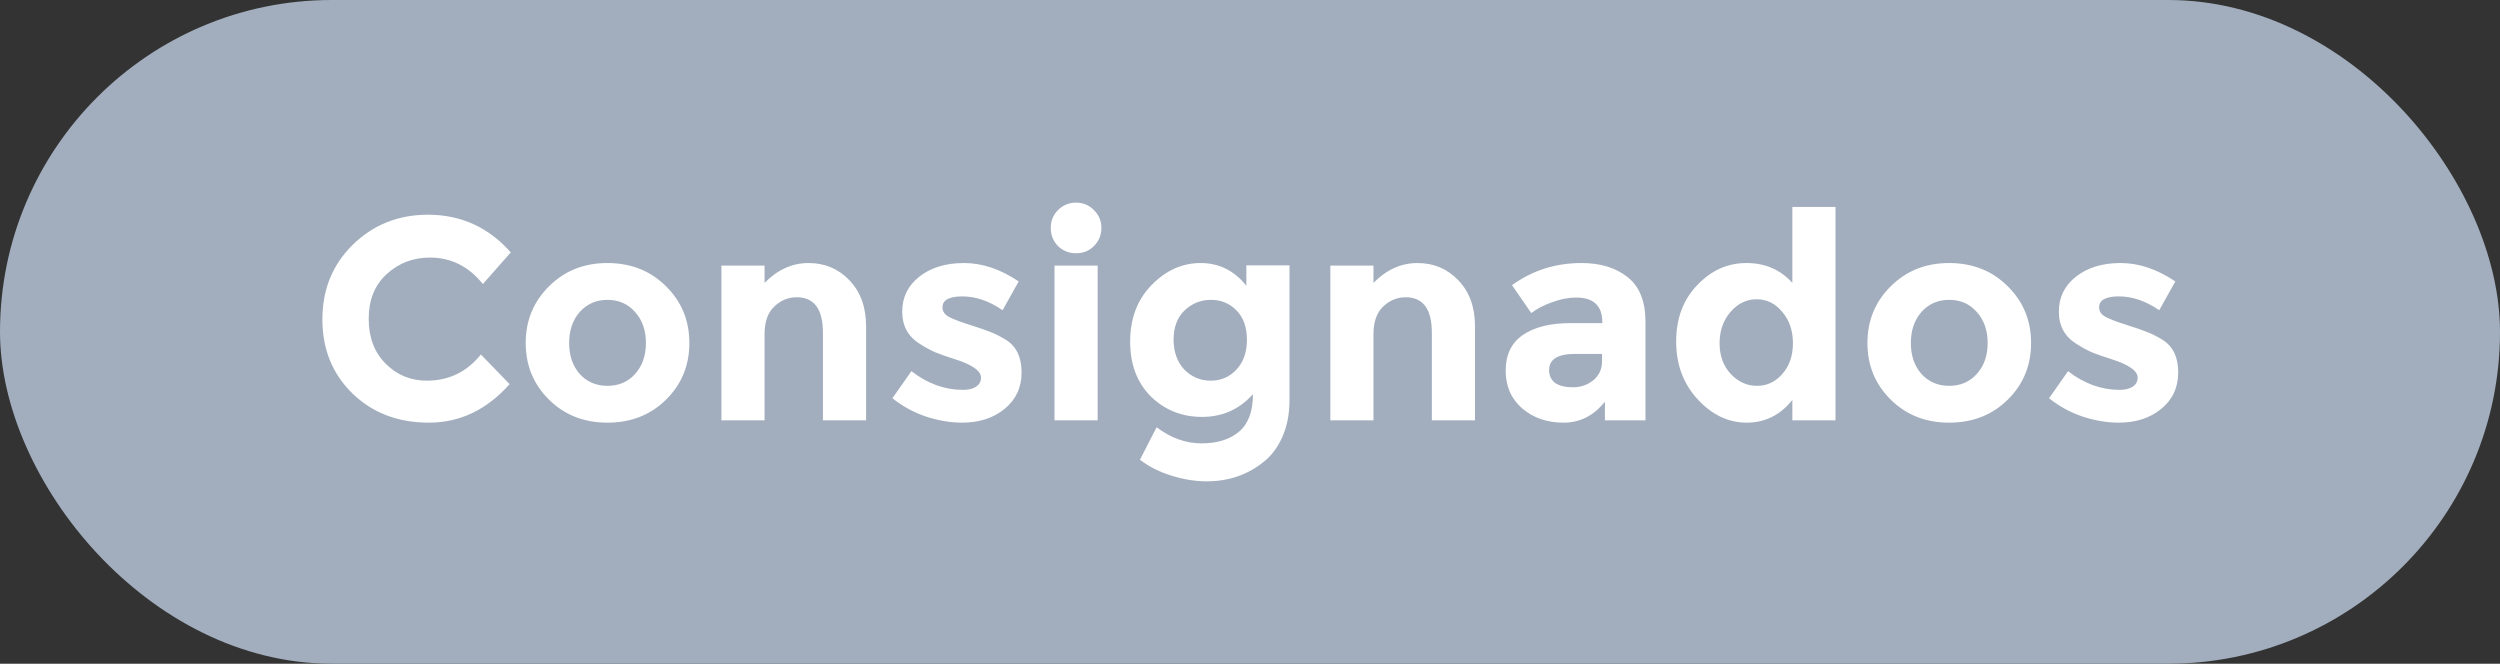 <svg width="113" height="30" viewBox="0 0 113 30" fill="none" xmlns="http://www.w3.org/2000/svg">
<rect x="0" y="0" width="113" height="30" fill="#333333" stroke="none"/>
<rect width="113" height="30" rx="15" fill="#A2AEBE"/>
<path d="M19.291 17.206C20.288 17.206 21.102 16.812 21.735 16.023L23.035 17.362C22.004 18.523 20.786 19.104 19.382 19.104C17.987 19.104 16.834 18.662 15.924 17.778C15.023 16.894 14.572 15.78 14.572 14.437C14.572 13.085 15.031 11.958 15.95 11.057C16.877 10.156 18.008 9.705 19.343 9.705C20.834 9.705 22.082 10.273 23.087 11.408L21.826 12.838C21.185 12.041 20.387 11.642 19.434 11.642C18.671 11.642 18.017 11.893 17.471 12.396C16.934 12.89 16.665 13.562 16.665 14.411C16.665 15.252 16.921 15.928 17.432 16.439C17.943 16.95 18.563 17.206 19.291 17.206ZM25.725 15.503C25.725 16.075 25.886 16.543 26.206 16.907C26.535 17.262 26.951 17.44 27.454 17.44C27.965 17.44 28.381 17.262 28.702 16.907C29.032 16.543 29.196 16.075 29.196 15.503C29.196 14.931 29.032 14.463 28.702 14.099C28.381 13.735 27.965 13.553 27.454 13.553C26.951 13.553 26.535 13.735 26.206 14.099C25.886 14.463 25.725 14.931 25.725 15.503ZM31.159 15.503C31.159 16.517 30.808 17.371 30.106 18.064C29.404 18.757 28.52 19.104 27.454 19.104C26.397 19.104 25.517 18.757 24.815 18.064C24.113 17.371 23.762 16.517 23.762 15.503C23.762 14.489 24.113 13.635 24.815 12.942C25.517 12.24 26.397 11.889 27.454 11.889C28.52 11.889 29.404 12.24 30.106 12.942C30.808 13.635 31.159 14.489 31.159 15.503ZM34.558 15.1V19H32.608V12.006H34.558V12.786C35.147 12.188 35.81 11.889 36.547 11.889C37.283 11.889 37.899 12.149 38.393 12.669C38.895 13.189 39.147 13.882 39.147 14.749V19H37.197V15.048C37.197 13.973 36.802 13.436 36.014 13.436C35.624 13.436 35.281 13.579 34.987 13.865C34.701 14.142 34.558 14.554 34.558 15.1ZM46.175 16.829C46.175 17.514 45.92 18.064 45.408 18.48C44.906 18.896 44.264 19.104 43.484 19.104C42.964 19.104 42.423 19.013 41.859 18.831C41.296 18.64 40.789 18.363 40.338 17.999L41.196 16.777C41.924 17.34 42.7 17.622 43.523 17.622C43.775 17.622 43.974 17.574 44.121 17.479C44.269 17.375 44.342 17.241 44.342 17.076C44.342 16.911 44.238 16.76 44.03 16.621C43.831 16.482 43.536 16.352 43.146 16.231C42.765 16.11 42.47 16.006 42.262 15.919C42.063 15.832 41.833 15.707 41.573 15.542C41.045 15.213 40.78 14.727 40.78 14.086C40.78 13.436 41.04 12.907 41.56 12.5C42.08 12.093 42.752 11.889 43.575 11.889C44.399 11.889 45.222 12.166 46.045 12.721L45.317 14.021C44.711 13.605 44.104 13.397 43.497 13.397C42.899 13.397 42.6 13.562 42.6 13.891C42.6 14.073 42.696 14.216 42.886 14.32C43.077 14.424 43.393 14.545 43.835 14.684C44.277 14.823 44.589 14.931 44.771 15.009C44.962 15.078 45.187 15.191 45.447 15.347C45.933 15.642 46.175 16.136 46.175 16.829ZM49.614 19H47.664V12.006H49.614V19ZM47.82 11.122C47.603 10.897 47.495 10.624 47.495 10.303C47.495 9.982 47.603 9.714 47.82 9.497C48.045 9.272 48.319 9.159 48.639 9.159C48.96 9.159 49.228 9.272 49.445 9.497C49.67 9.714 49.783 9.982 49.783 10.303C49.783 10.624 49.67 10.897 49.445 11.122C49.228 11.339 48.96 11.447 48.639 11.447C48.319 11.447 48.045 11.339 47.82 11.122ZM56.361 15.36C56.361 14.797 56.205 14.355 55.893 14.034C55.581 13.713 55.195 13.553 54.736 13.553C54.277 13.553 53.878 13.713 53.54 14.034C53.211 14.355 53.046 14.792 53.046 15.347C53.046 15.902 53.206 16.352 53.527 16.699C53.856 17.037 54.255 17.206 54.723 17.206C55.191 17.206 55.581 17.037 55.893 16.699C56.205 16.361 56.361 15.915 56.361 15.36ZM56.634 17.817C56.019 18.502 55.252 18.844 54.333 18.844C53.423 18.844 52.652 18.536 52.019 17.921C51.395 17.297 51.083 16.469 51.083 15.438C51.083 14.398 51.404 13.549 52.045 12.89C52.695 12.223 53.436 11.889 54.268 11.889C55.1 11.889 55.789 12.231 56.335 12.916V11.993H58.285V18.09C58.285 18.714 58.177 19.269 57.96 19.754C57.743 20.239 57.453 20.621 57.089 20.898C56.37 21.47 55.52 21.756 54.541 21.756C54.021 21.756 53.488 21.669 52.942 21.496C52.405 21.331 51.932 21.093 51.525 20.781L52.279 19.312C52.92 19.797 53.596 20.04 54.307 20.04C55.026 20.04 55.594 19.862 56.01 19.507C56.426 19.152 56.634 18.588 56.634 17.817ZM62.081 15.1V19H60.131V12.006H62.081V12.786C62.67 12.188 63.333 11.889 64.07 11.889C64.807 11.889 65.422 12.149 65.916 12.669C66.419 13.189 66.67 13.882 66.67 14.749V19H64.72V15.048C64.72 13.973 64.326 13.436 63.537 13.436C63.147 13.436 62.805 13.579 62.51 13.865C62.224 14.142 62.081 14.554 62.081 15.1ZM74.375 19H72.542V18.155C72.039 18.788 71.415 19.104 70.67 19.104C69.933 19.104 69.313 18.892 68.811 18.467C68.308 18.034 68.057 17.462 68.057 16.751C68.057 16.032 68.317 15.494 68.837 15.139C69.357 14.784 70.067 14.606 70.969 14.606H72.425V14.567C72.425 13.822 72.03 13.449 71.242 13.449C70.904 13.449 70.544 13.518 70.163 13.657C69.79 13.787 69.474 13.952 69.214 14.151L68.343 12.89C69.261 12.223 70.31 11.889 71.489 11.889C72.338 11.889 73.031 12.101 73.569 12.526C74.106 12.951 74.375 13.622 74.375 14.541V19ZM72.412 16.335V15.997H71.19C70.41 15.997 70.02 16.24 70.02 16.725C70.02 16.976 70.111 17.171 70.293 17.31C70.483 17.44 70.752 17.505 71.099 17.505C71.445 17.505 71.749 17.401 72.009 17.193C72.277 16.976 72.412 16.69 72.412 16.335ZM78.948 19.104C78.124 19.104 77.388 18.753 76.737 18.051C76.088 17.349 75.763 16.478 75.763 15.438C75.763 14.398 76.079 13.549 76.712 12.89C77.344 12.223 78.085 11.889 78.934 11.889C79.784 11.889 80.477 12.188 81.014 12.786V9.354H82.965V19H81.014V18.077C80.469 18.762 79.779 19.104 78.948 19.104ZM77.725 15.516C77.725 16.079 77.894 16.543 78.233 16.907C78.57 17.262 78.965 17.44 79.415 17.44C79.866 17.44 80.248 17.262 80.559 16.907C80.88 16.543 81.04 16.079 81.04 15.516C81.04 14.944 80.88 14.472 80.559 14.099C80.248 13.718 79.862 13.527 79.403 13.527C78.943 13.527 78.549 13.718 78.219 14.099C77.89 14.48 77.725 14.953 77.725 15.516ZM86.371 15.503C86.371 16.075 86.531 16.543 86.852 16.907C87.181 17.262 87.597 17.44 88.1 17.44C88.611 17.44 89.027 17.262 89.348 16.907C89.677 16.543 89.842 16.075 89.842 15.503C89.842 14.931 89.677 14.463 89.348 14.099C89.027 13.735 88.611 13.553 88.1 13.553C87.597 13.553 87.181 13.735 86.852 14.099C86.531 14.463 86.371 14.931 86.371 15.503ZM91.805 15.503C91.805 16.517 91.454 17.371 90.752 18.064C90.05 18.757 89.166 19.104 88.1 19.104C87.042 19.104 86.163 18.757 85.461 18.064C84.759 17.371 84.408 16.517 84.408 15.503C84.408 14.489 84.759 13.635 85.461 12.942C86.163 12.24 87.042 11.889 88.1 11.889C89.166 11.889 90.05 12.24 90.752 12.942C91.454 13.635 91.805 14.489 91.805 15.503ZM98.455 16.829C98.455 17.514 98.199 18.064 97.688 18.48C97.185 18.896 96.544 19.104 95.764 19.104C95.244 19.104 94.702 19.013 94.139 18.831C93.575 18.64 93.068 18.363 92.618 17.999L93.476 16.777C94.204 17.34 94.979 17.622 95.803 17.622C96.054 17.622 96.253 17.574 96.401 17.479C96.548 17.375 96.622 17.241 96.622 17.076C96.622 16.911 96.518 16.76 96.31 16.621C96.11 16.482 95.816 16.352 95.426 16.231C95.044 16.11 94.75 16.006 94.542 15.919C94.342 15.832 94.113 15.707 93.853 15.542C93.324 15.213 93.06 14.727 93.06 14.086C93.06 13.436 93.32 12.907 93.84 12.5C94.36 12.093 95.031 11.889 95.855 11.889C96.678 11.889 97.501 12.166 98.325 12.721L97.597 14.021C96.99 13.605 96.383 13.397 95.777 13.397C95.179 13.397 94.88 13.562 94.88 13.891C94.88 14.073 94.975 14.216 95.166 14.32C95.356 14.424 95.673 14.545 96.115 14.684C96.557 14.823 96.869 14.931 97.051 15.009C97.241 15.078 97.467 15.191 97.727 15.347C98.212 15.642 98.455 16.136 98.455 16.829Z" fill="white"/>
</svg>
